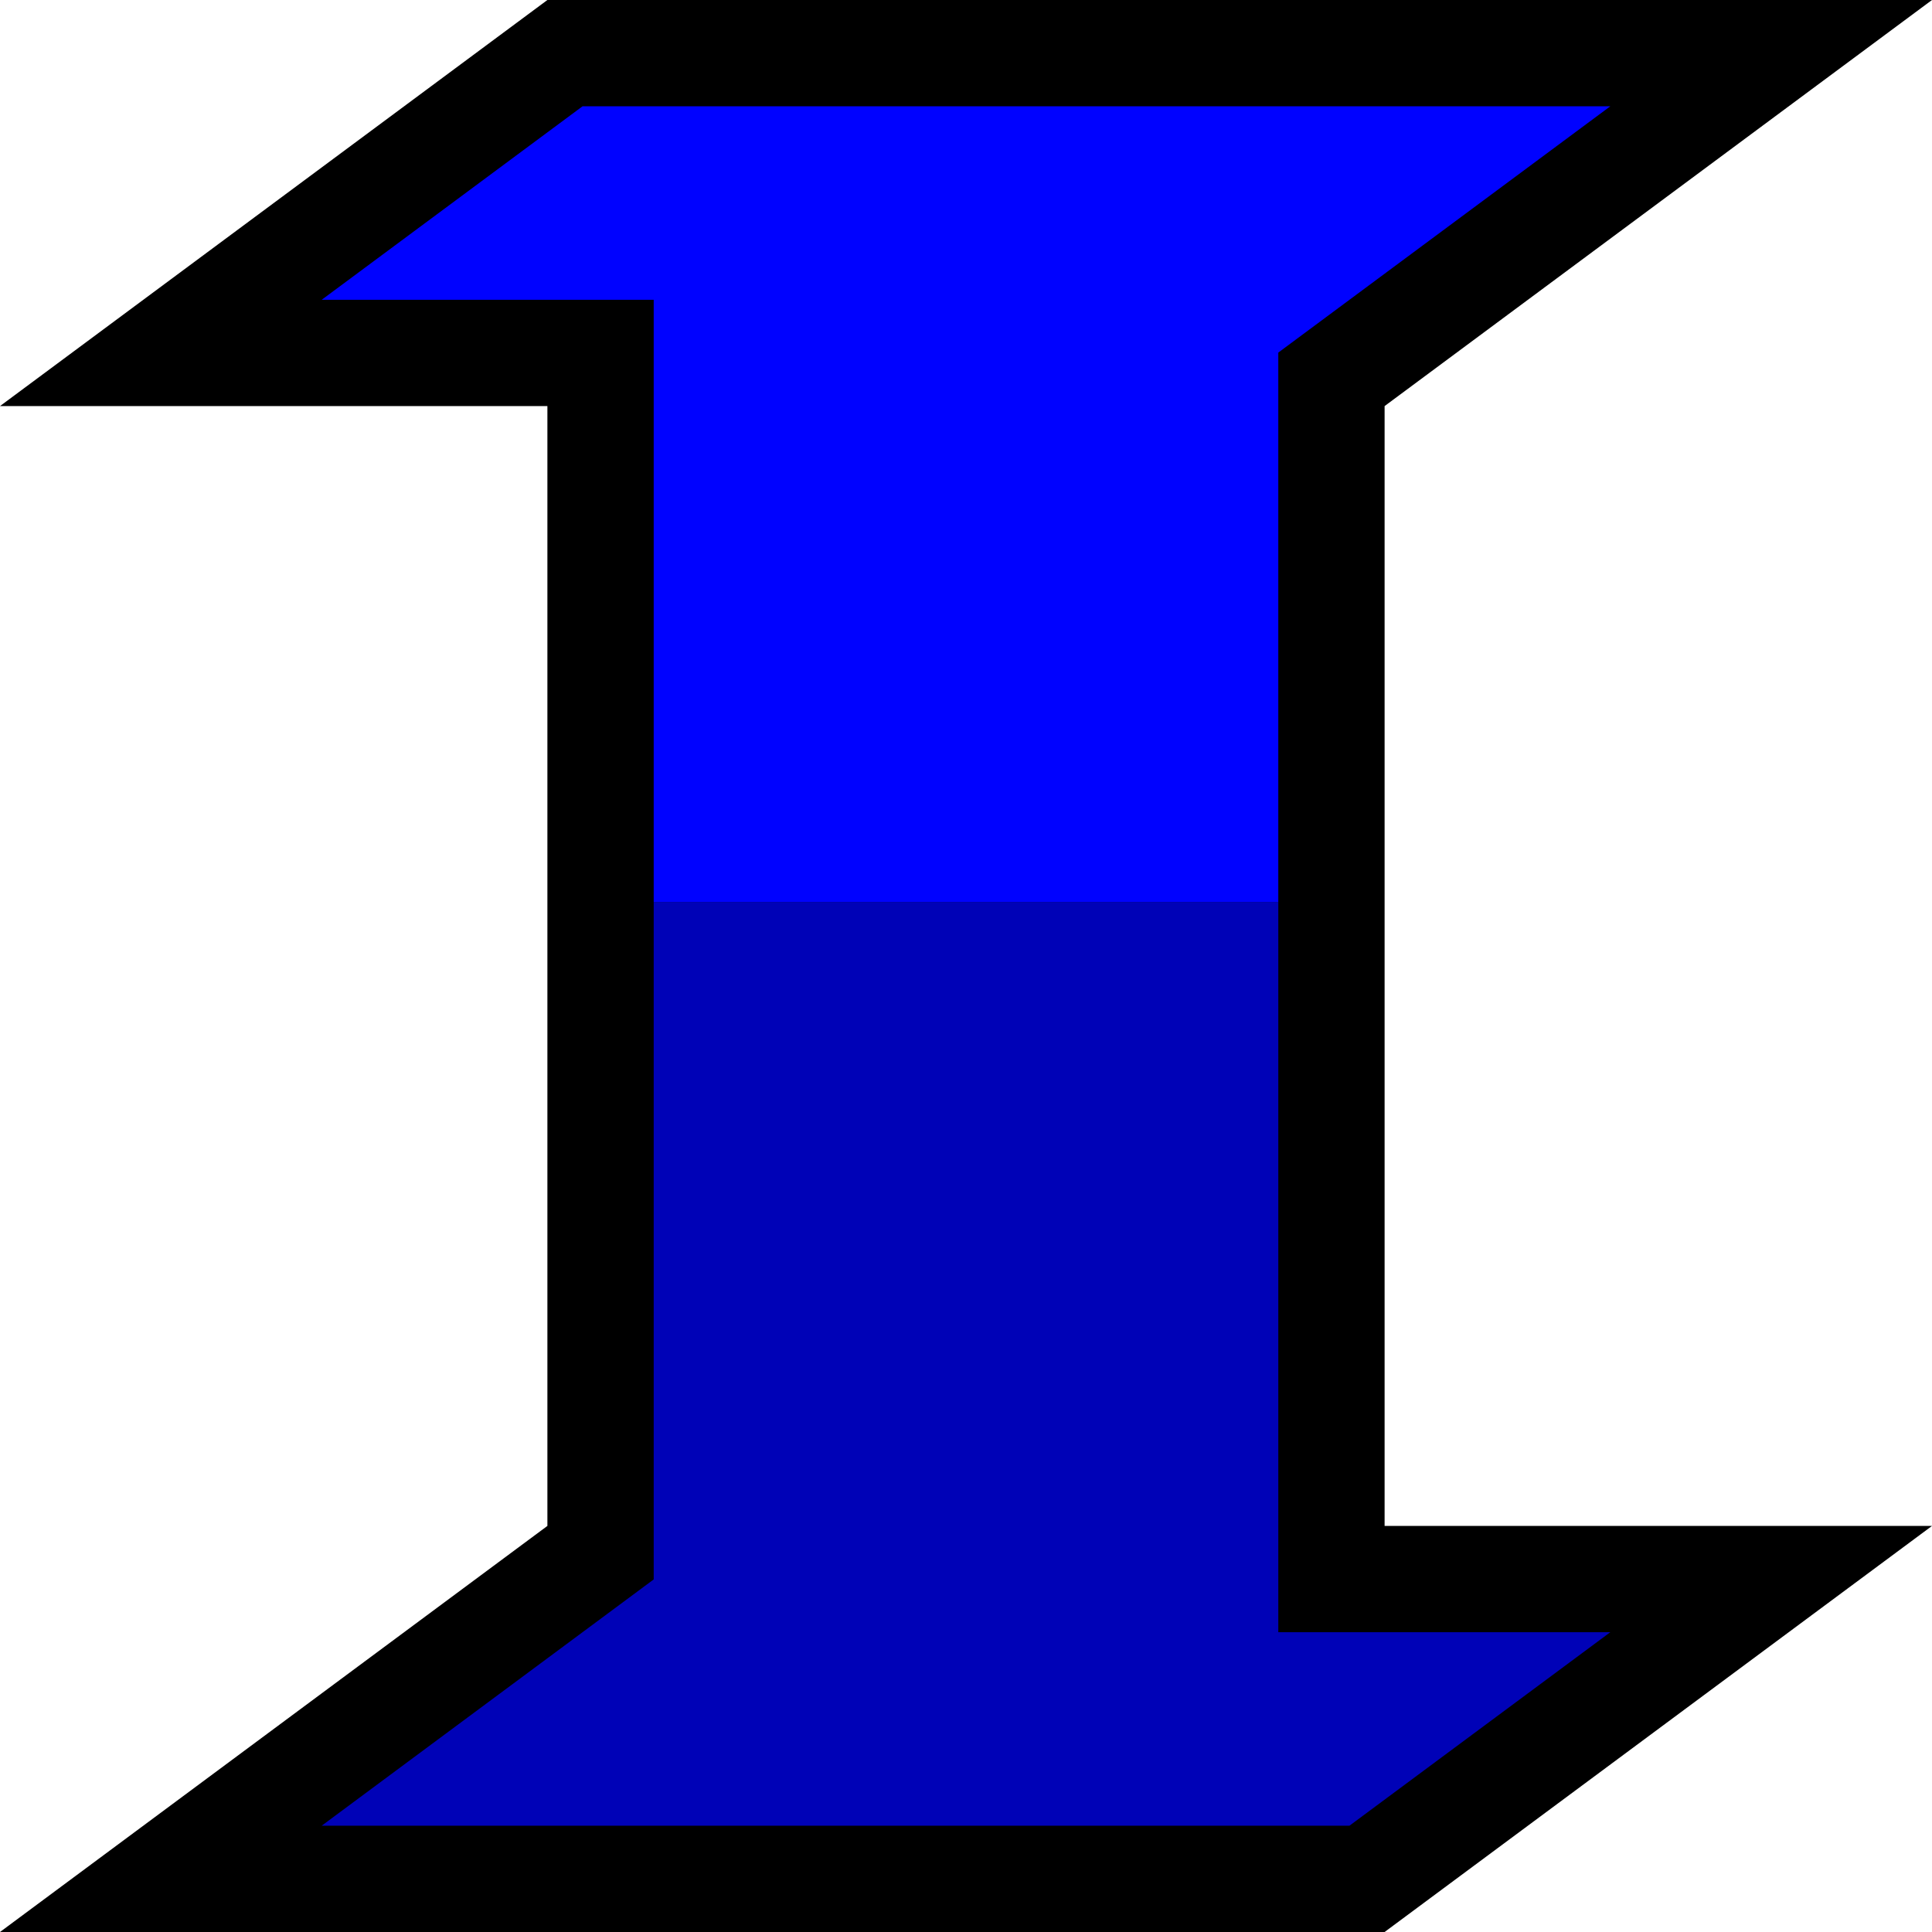 <?xml version="1.0" encoding="UTF-8" standalone="no"?><!DOCTYPE svg PUBLIC "-//W3C//DTD SVG 1.1//EN" "http://www.w3.org/Graphics/SVG/1.1/DTD/svg11.dtd"><svg width="100%" height="100%" viewBox="0 0 540 540" version="1.1" xmlns="http://www.w3.org/2000/svg" xmlns:xlink="http://www.w3.org/1999/xlink" xml:space="preserve" xmlns:serif="http://www.serif.com/" style="fill-rule:evenodd;clip-rule:evenodd;stroke-linejoin:round;stroke-miterlimit:2;"><path d="M153,113.5l-153,0l153,-113.5l387,0l-153,113.5l-0,313l153,0l-153,113.5l-387,0l153,-113.5l-0,-313Z"/><path d="M357.289,252.103l0,204.108l92.792,-0l-72.898,54.078l-287.264,0l92.792,-68.836l-0,-189.35l174.578,0Z" style="fill:#0002b7;"/><path d="M182.711,252.103l-0,-168.314l-92.792,0l72.898,-54.078l287.264,-0l-92.792,68.836l0,153.556l-174.578,0Z" style="fill:#0002ff;"/></svg>